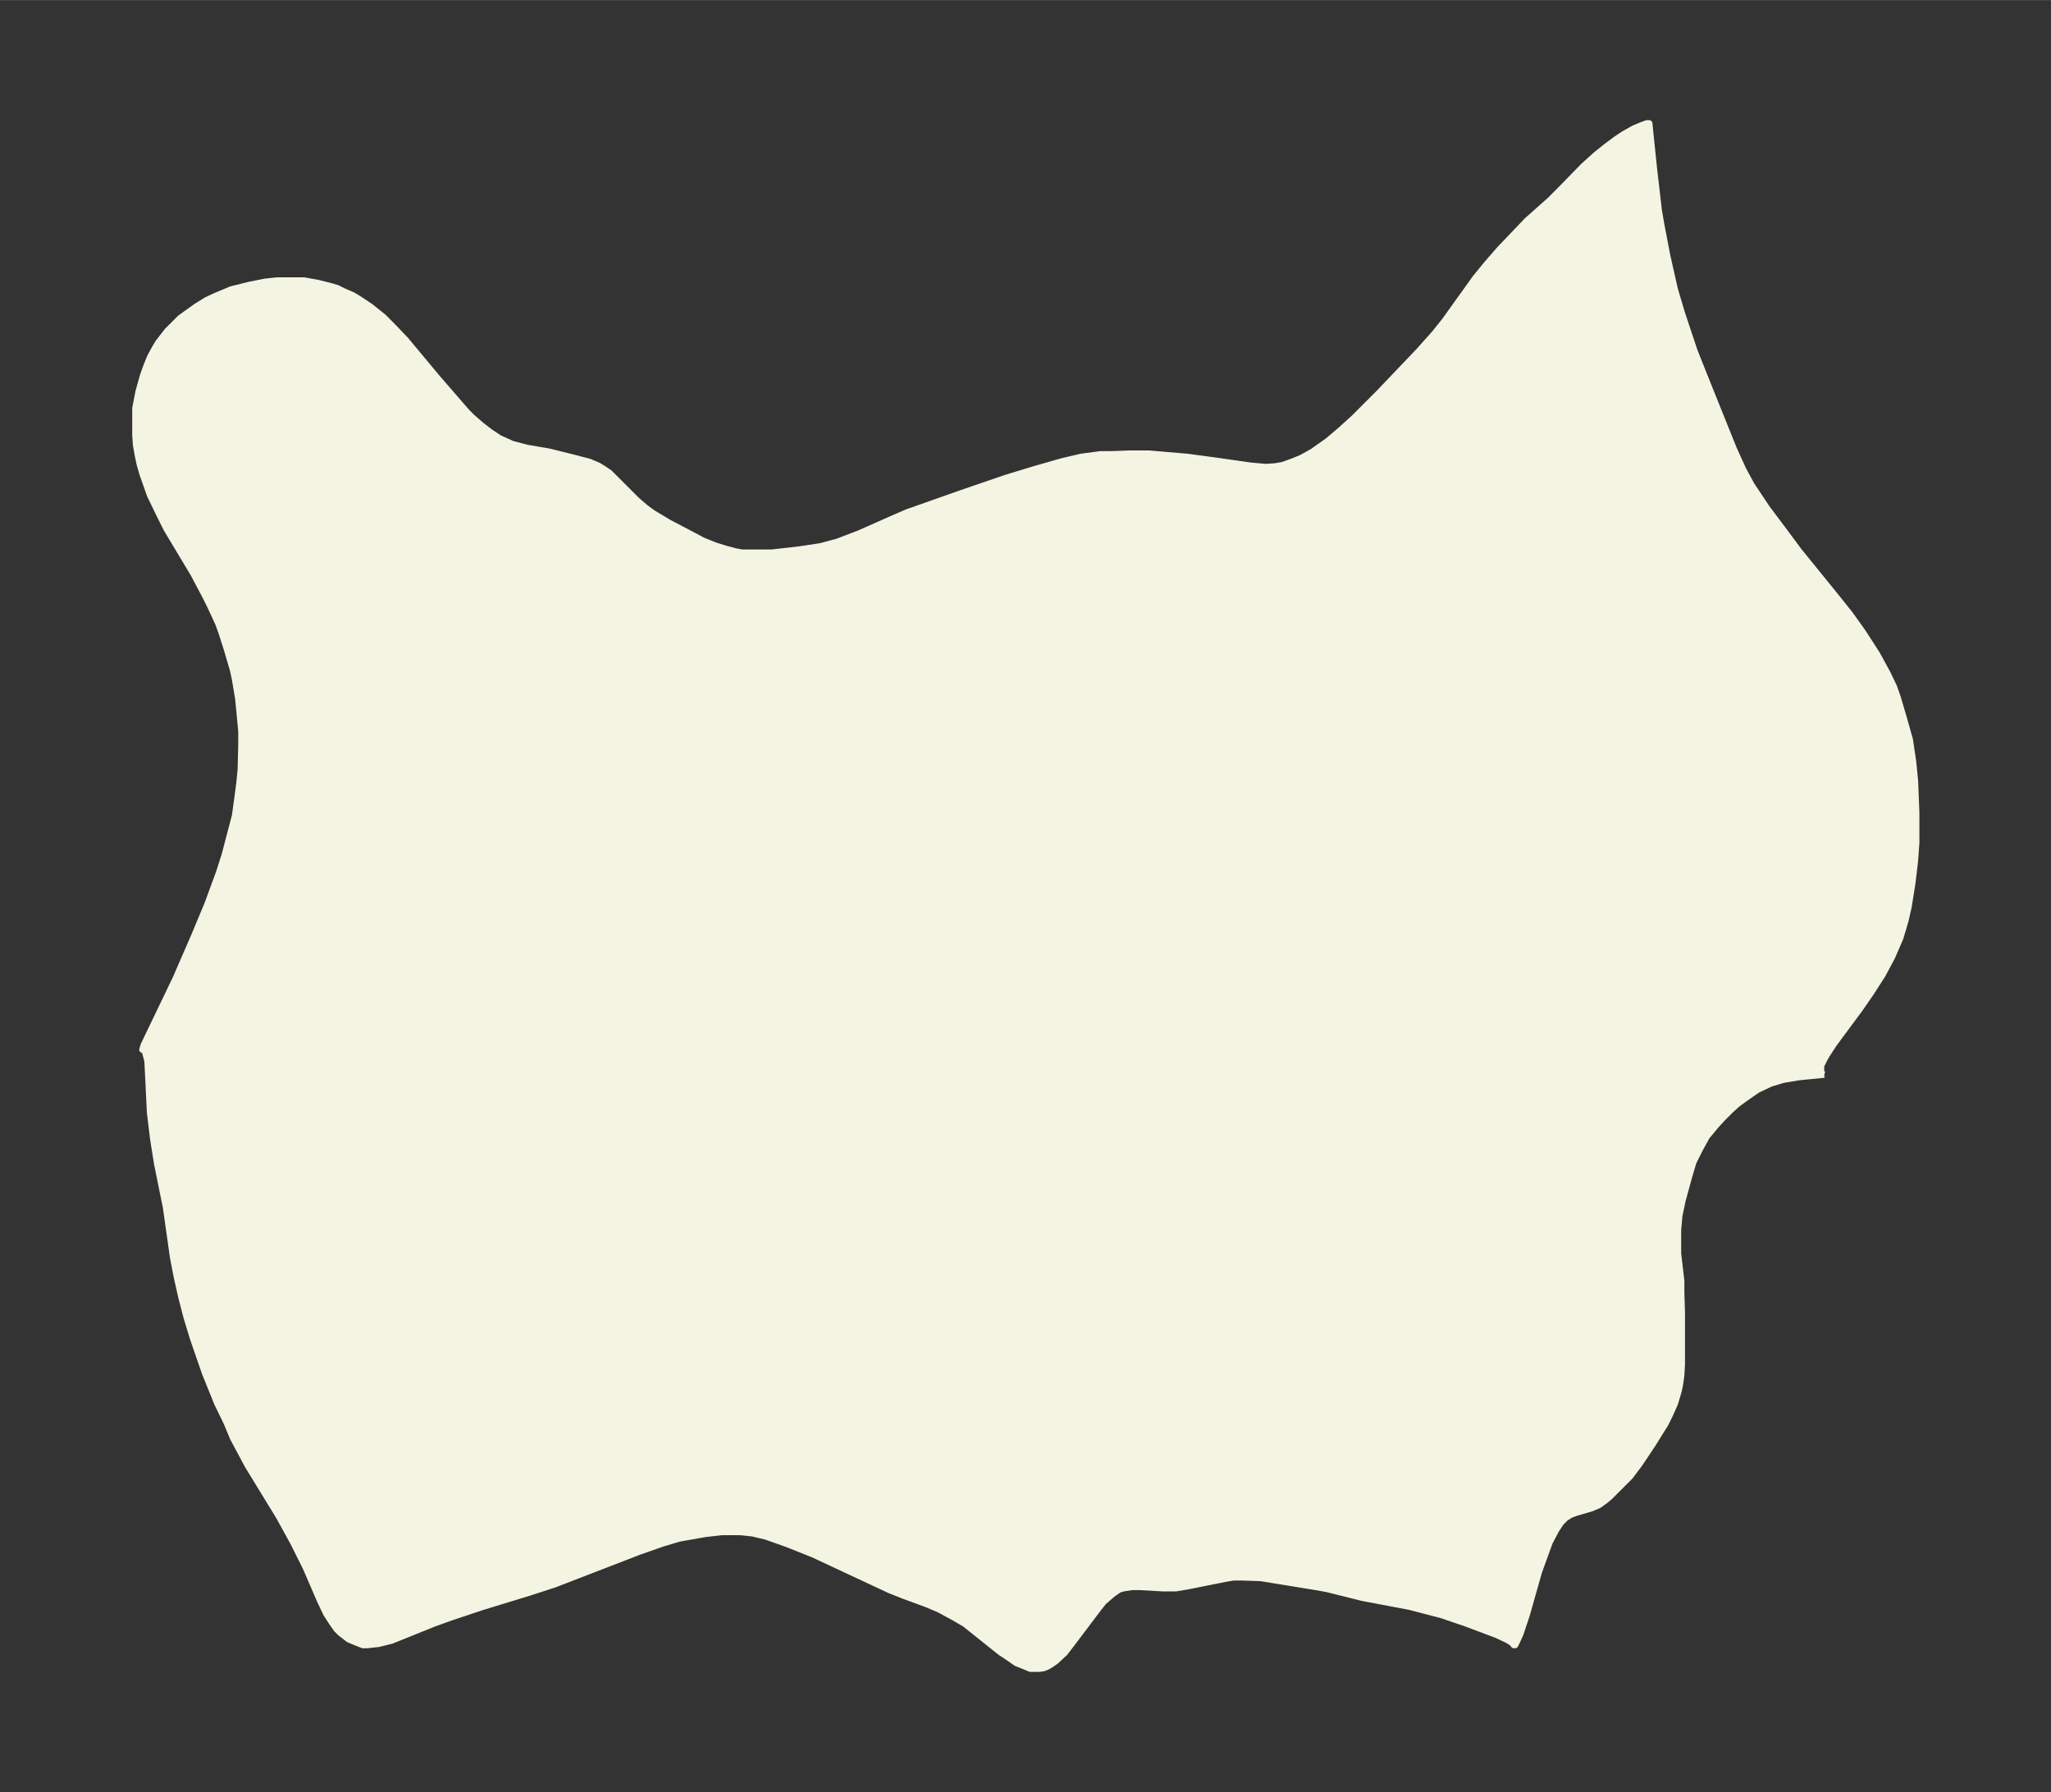 <svg xmlns="http://www.w3.org/2000/svg" xmlns:xlink="http://www.w3.org/1999/xlink" width="428.1" height="374" viewBox="0 0 321.1 280.5"><rect x="0" y="0" width="321.1" height="280.5" fill="#333333" stroke="none"/><defs><style>*{stroke-linejoin:round;stroke-linecap:butt}</style></defs><g id="figure_1"><path id="patch_1" fill="none" d="M0 280.5h321.1V0H0z"/><g id="axes_1"><g id="PatchCollection_1"><defs><path id="mb8bb423880" stroke="#f4f4e2" d="m285.6-112.3-4 .4-2.4.4-2 .6-2.1 1-2 1.4-1.1.8-1.1 1-1.2 1.2-1.1 1.2-1.4 1.7-1.1 2-1 2-.6 2-1.1 4-.5 2.4-.2 2.2v3.7l.5 4.3v1.8l.1 3.2v8l-.1 1.8-.2 1.4-.2 1-.6 2-.8 1.8-.7 1.4-2 3.2-2 3-1.5 2-1.6 1.6-1.6 1.6-.6.5-1.1.8-1.2.5-2.4.7-.8.3-.8.5-.7.7-.8 1.2-1 1.9-.8 2.2-.9 2.5-1.9 6.7-1 3-.6 1.3-.2.4h-.2l-.2-.3-.8-.5-1.7-.8-4.8-1.8-3.8-1.3-5-1.3-7.4-1.4-5.6-1.4-2.3-.4-8-1.3-2.9-.1h-1.4l-1.2.2-6 1.2-1.8.3H182l-3.5-.2h-1.3l-1.3.2-.7.2-1 .7-1.4 1.2-.8 1-4.3 5.7-1 1.3-1.4 1.3-.7.5-.5.3-.7.3-.7.1h-1.4l-1.2-.5-1-.4-1-.7-1.5-1-3-2.4-2.5-2-1.7-1-2.4-1.3-1.9-.8-3.8-1.4-2-.8-12-5.6-4-1.6-3.4-1.2-2.1-.5-1.9-.2H113l-2.6.3-4 .7-2.7.8-3.7 1.3-8.8 3.4-4.4 1.7-4 1.3-7.2 2.2-4.8 1.6-2.8 1-6.7 2.7-2 .5-1.8.2h-.7l-1-.4-1.2-.5-1.3-1-.6-.6-.7-1-.9-1.4-1-2.1-2.2-5.1-2-4-2.2-4-4.9-8-2.3-4.3-1-2.4-1.5-3.1-1.9-4.7-1.9-5.5-1-3.3-.8-3.1-.7-3.1-.6-3.1-1.1-7.8-1.4-6.9-.6-3.8-.5-4.1-.3-6.1-.1-2-.2-.8-.2-.7-.1-.3h-.3l.2-.7 5-10.4 3-6.9 2-4.8 1.8-4.9.9-2.8.6-2.3 1-3.8.4-2.9.3-2.3.2-2 .1-4v-2l-.3-3.2-.2-2-.5-3-.3-1.4-1-3.4-.8-2.5-.5-1.4-1.3-2.8-.8-1.6-1.8-3.4-4.2-7-1-2-1.6-3.3-.6-1.7-.6-1.7-.4-1.4-.3-1.4-.3-1.7-.1-1.5v-4.2l.5-2.6.7-2.5.5-1.4.6-1.5.7-1.3.6-1 1.4-1.8 1-1 1-1 1.1-.8 1.4-1 1.6-1 1.5-.7 2.4-1 2.8-.7 2.5-.5 1.9-.2h4.2l2.2.4 2 .5 1 .3 1 .5 1.4.6 1 .6 1.8 1.2 2 1.6 1.4 1.4 2.1 2.2 5 6 4.6 5.3.8.8 1.5 1.3 1.3 1 1.5 1 .9.4 1.1.5 2.3.6 3.5.6 4 1 2.3.6 1.4.6.8.5.9.6 4.3 4.3 1.4 1.2 1.1.8 2.5 1.5 4 2.1 1.3.7 2 .8 1.6.5 1.5.4 1.1.2h4.6l4.4-.5 3.3-.5 2.6-.7 3.4-1.3 5.2-2.3 2.3-1 8.5-3 7-2.4 4.6-1.4 4.2-1.2 3-.7 3-.4h1.7l2.8-.1h3.1l5.9.5 4.5.6 5.6.8 2.3.2 1.4-.1 1.2-.2 1.4-.5 1.5-.6 1.8-1 2.4-1.7 2-1.7 2.1-1.9 3.8-3.8 6.3-6.6 2.5-2.8 1.6-2 4.8-6.7 1.8-2.2 2-2.3 2.2-2.3 2.1-2.2 3.6-3.2 1.4-1.4 3.8-3.9 2-1.8 1.5-1.2 1.6-1.2 1.2-.8 1.6-.9 1.2-.5.8-.3h.4l.7 6.8.8 6.9.4 2.3.9 4.7 1.2 5.3 1.1 3.7 2 6 2.6 6.5 3.5 8.7 1.5 3.3 1.3 2.4 2.4 3.6 3 4 2 2.7 5.6 6.9 2.4 3 2 2.8 2.2 3.4 1.7 3.1 1 2.1.6 1.7 1 3.4.9 3.2.5 3.4.3 3 .2 5v4.7l-.2 2.8-.4 3.4-.6 3.8-.5 2.2-.8 2.7-1.3 3-1.5 2.8-1.8 2.8-1.8 2.6-4 5.4-1.1 1.7-.4.7-.5 1v1.2l.2.1.3.1"/></defs><g clip-path="url(#p0cd5499876)"><use xlink:href="#mb8bb423880" y="280.5" fill="#f4f4e2" stroke="#f4f4e2"/></g></g></g></g><defs><clipPath id="p0cd5499876"><path d="M7.2 7.2h306.7v266.1H7.2z"/></clipPath></defs></svg>